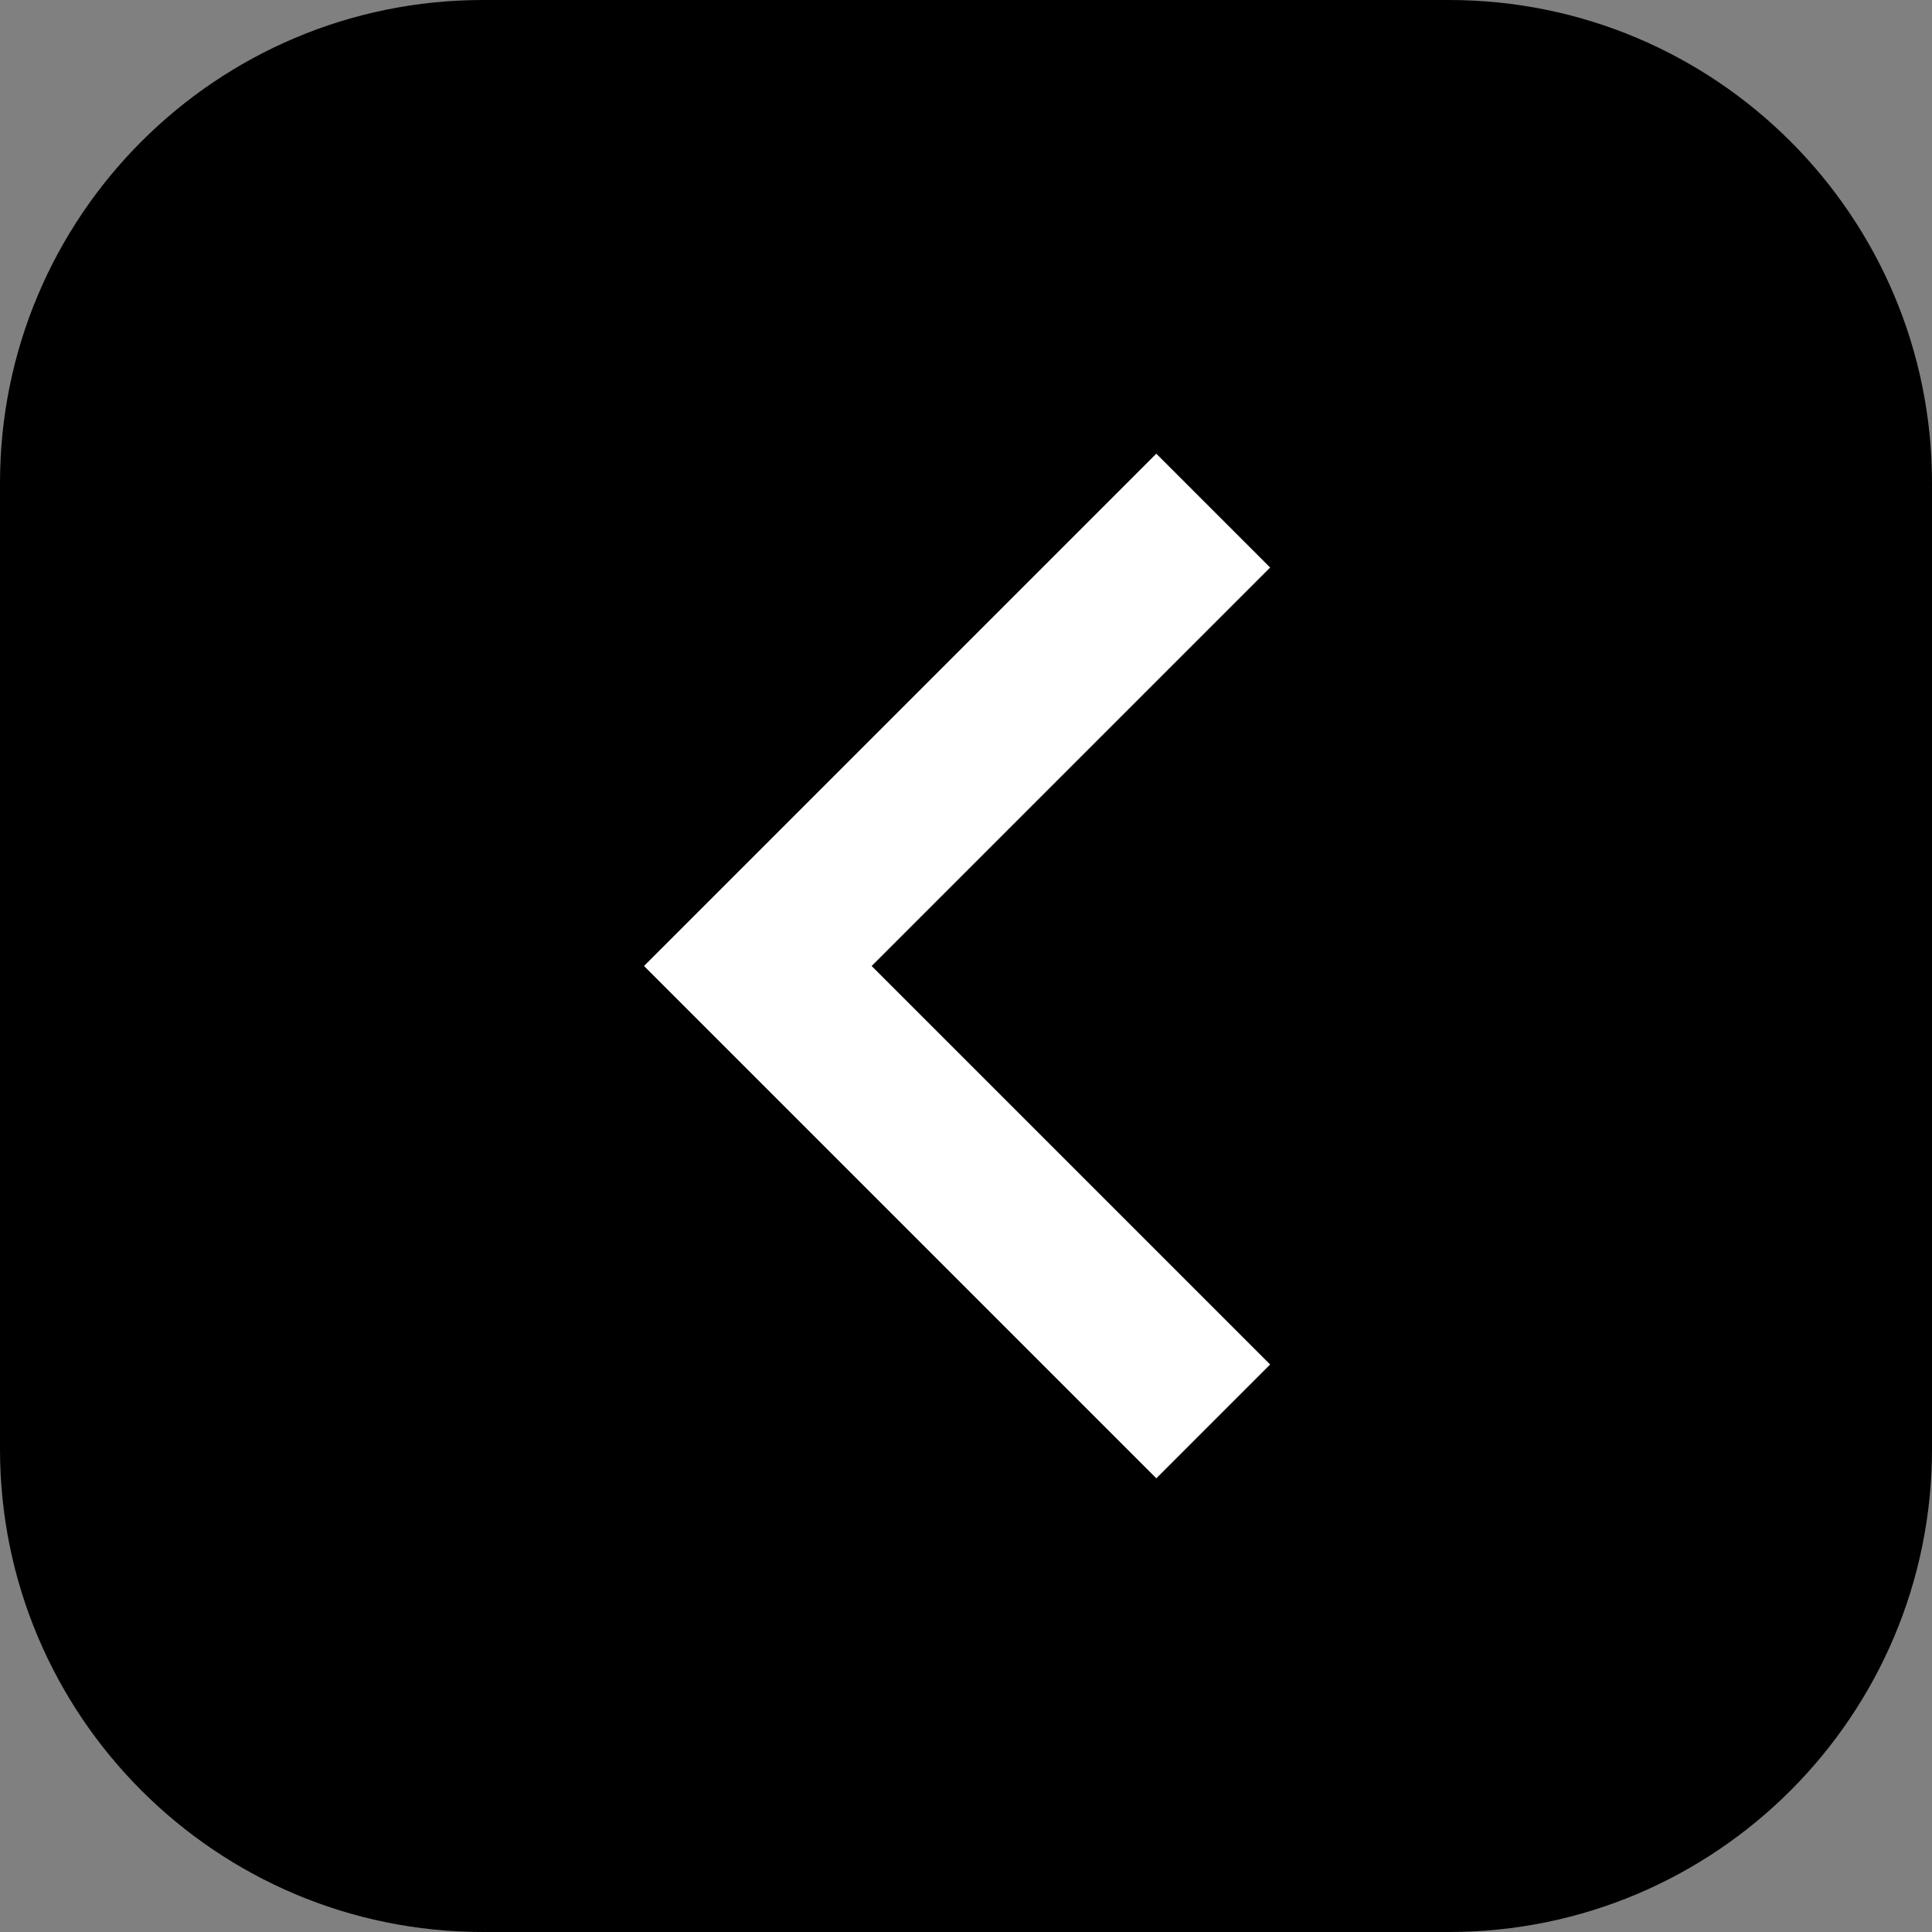 <svg width="24" height="24" viewBox="0 0 24 24" fill="none" xmlns="http://www.w3.org/2000/svg">
<rect x="0" y="0" width="24" height="24" fill="#808080" stroke="none"/>
<path d="M24 18C24 21.314 21.314 24 18 24L6 24C2.686 24 -2.34843e-07 21.314 -5.24537e-07 18L-1.57361e-06 6C-1.8633e-06 2.686 2.686 1.8633e-06 6 1.57361e-06L18 5.24537e-07C21.314 2.34843e-07 24 2.686 24 6L24 18Z" fill="black"/>
<path d="M10.828 12L15.778 16.95L14.364 18.364L8 12L14.364 5.636L15.778 7.05L10.828 12Z" fill="white"/>
</svg>
